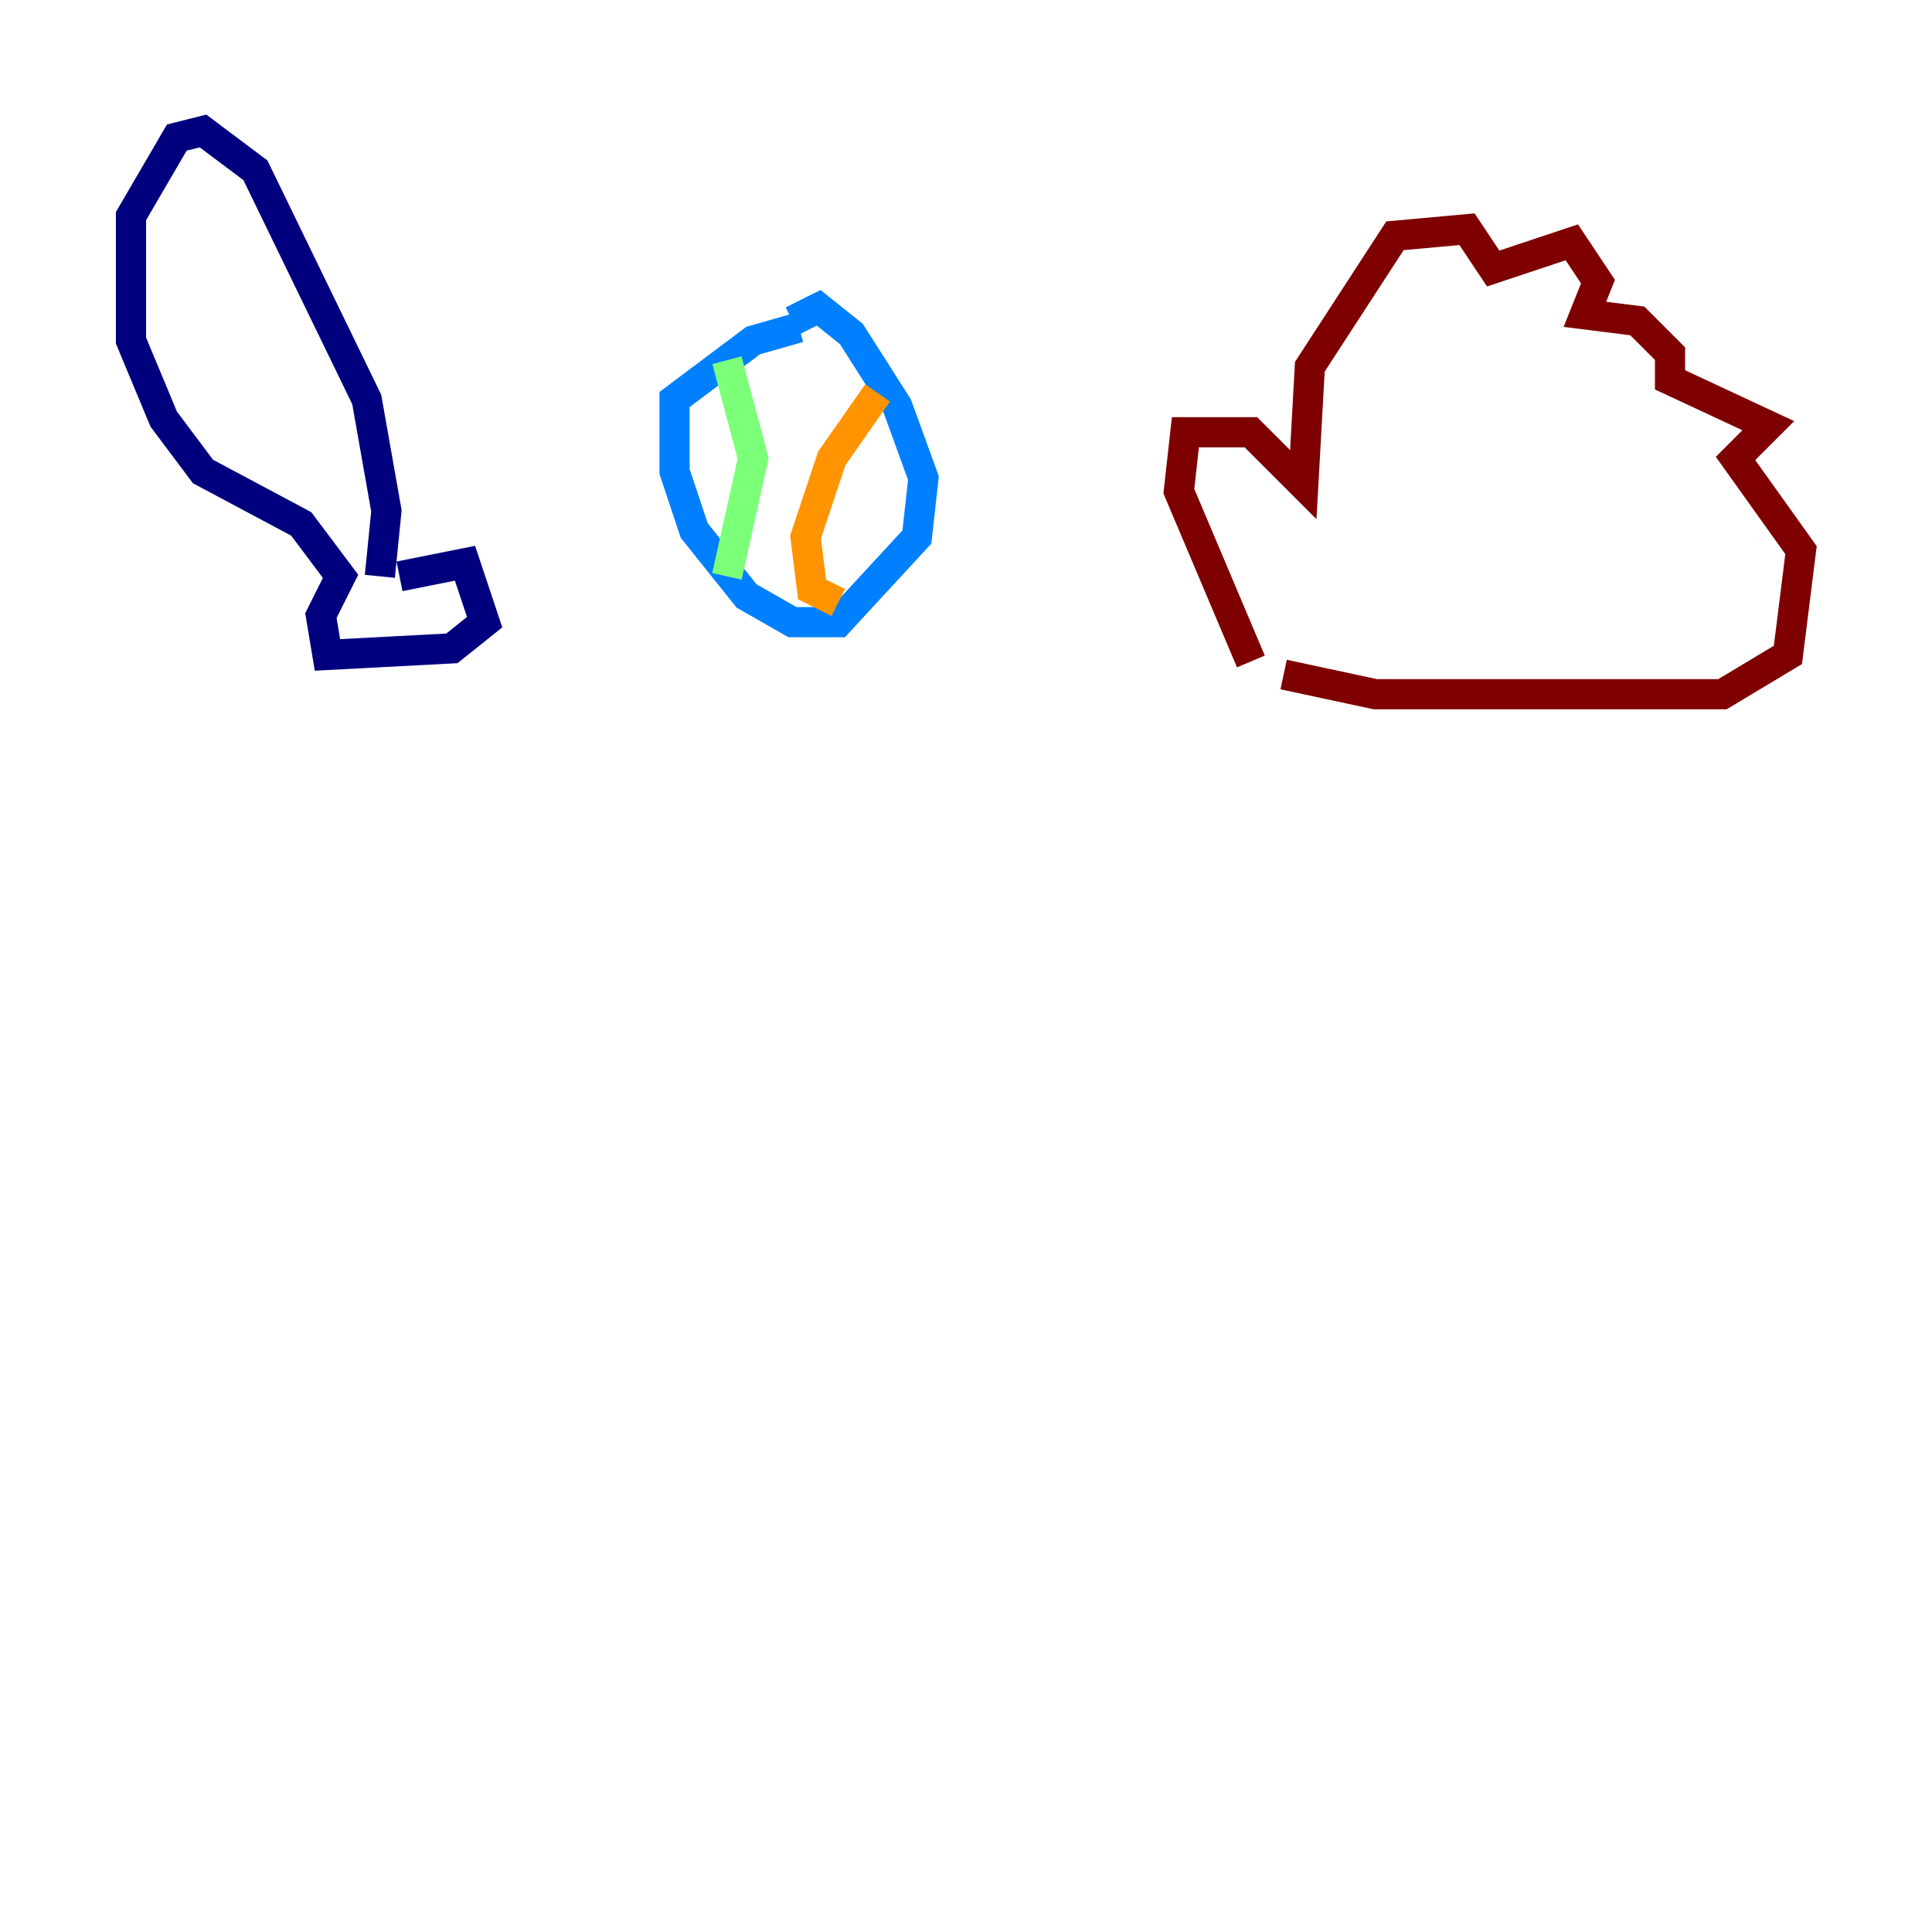 <?xml version="1.0" encoding="utf-8" ?>
<svg baseProfile="tiny" height="128" version="1.2" viewBox="0,0,128,128" width="128" xmlns="http://www.w3.org/2000/svg" xmlns:ev="http://www.w3.org/2001/xml-events" xmlns:xlink="http://www.w3.org/1999/xlink"><defs /><polyline fill="none" points="26.468,38.183 30.807,37.315 32.108,41.22 29.939,42.956 21.695,43.39 21.261,40.786 22.563,38.183 19.959,34.712 13.451,31.241 10.848,27.77 8.678,22.563 8.678,14.319 11.715,9.112 13.451,8.678 16.922,11.281 24.298,26.468 25.6,33.844 25.166,38.183" stroke="#00007f" stroke-width="2" /><polyline fill="none" points="52.936,21.695 49.898,22.563 44.691,26.468 44.691,31.241 45.993,35.146 49.464,39.485 52.502,41.22 55.539,41.22 60.746,35.58 61.18,31.675 59.444,26.902 56.407,22.129 54.237,20.393 52.502,21.261" stroke="#0080ff" stroke-width="2" /><polyline fill="none" points="48.163,23.864 49.898,30.373 48.163,38.183" stroke="#7cff79" stroke-width="2" /><polyline fill="none" points="58.142,26.034 55.105,30.373 53.37,35.58 53.803,39.051 55.539,39.919" stroke="#ff9400" stroke-width="2" /><polyline fill="none" points="82.875,43.824 78.102,32.542 78.536,28.637 82.875,28.637 86.346,32.108 86.78,24.298 92.42,15.62 97.193,15.186 98.929,17.79 104.136,16.054 105.871,18.658 105.003,20.827 108.475,21.261 110.644,23.43 110.644,25.166 117.153,28.203 114.983,30.373 119.322,36.447 118.454,43.39 114.115,45.993 91.119,45.993 85.044,44.691" stroke="#7f0000" stroke-width="2" /></svg>